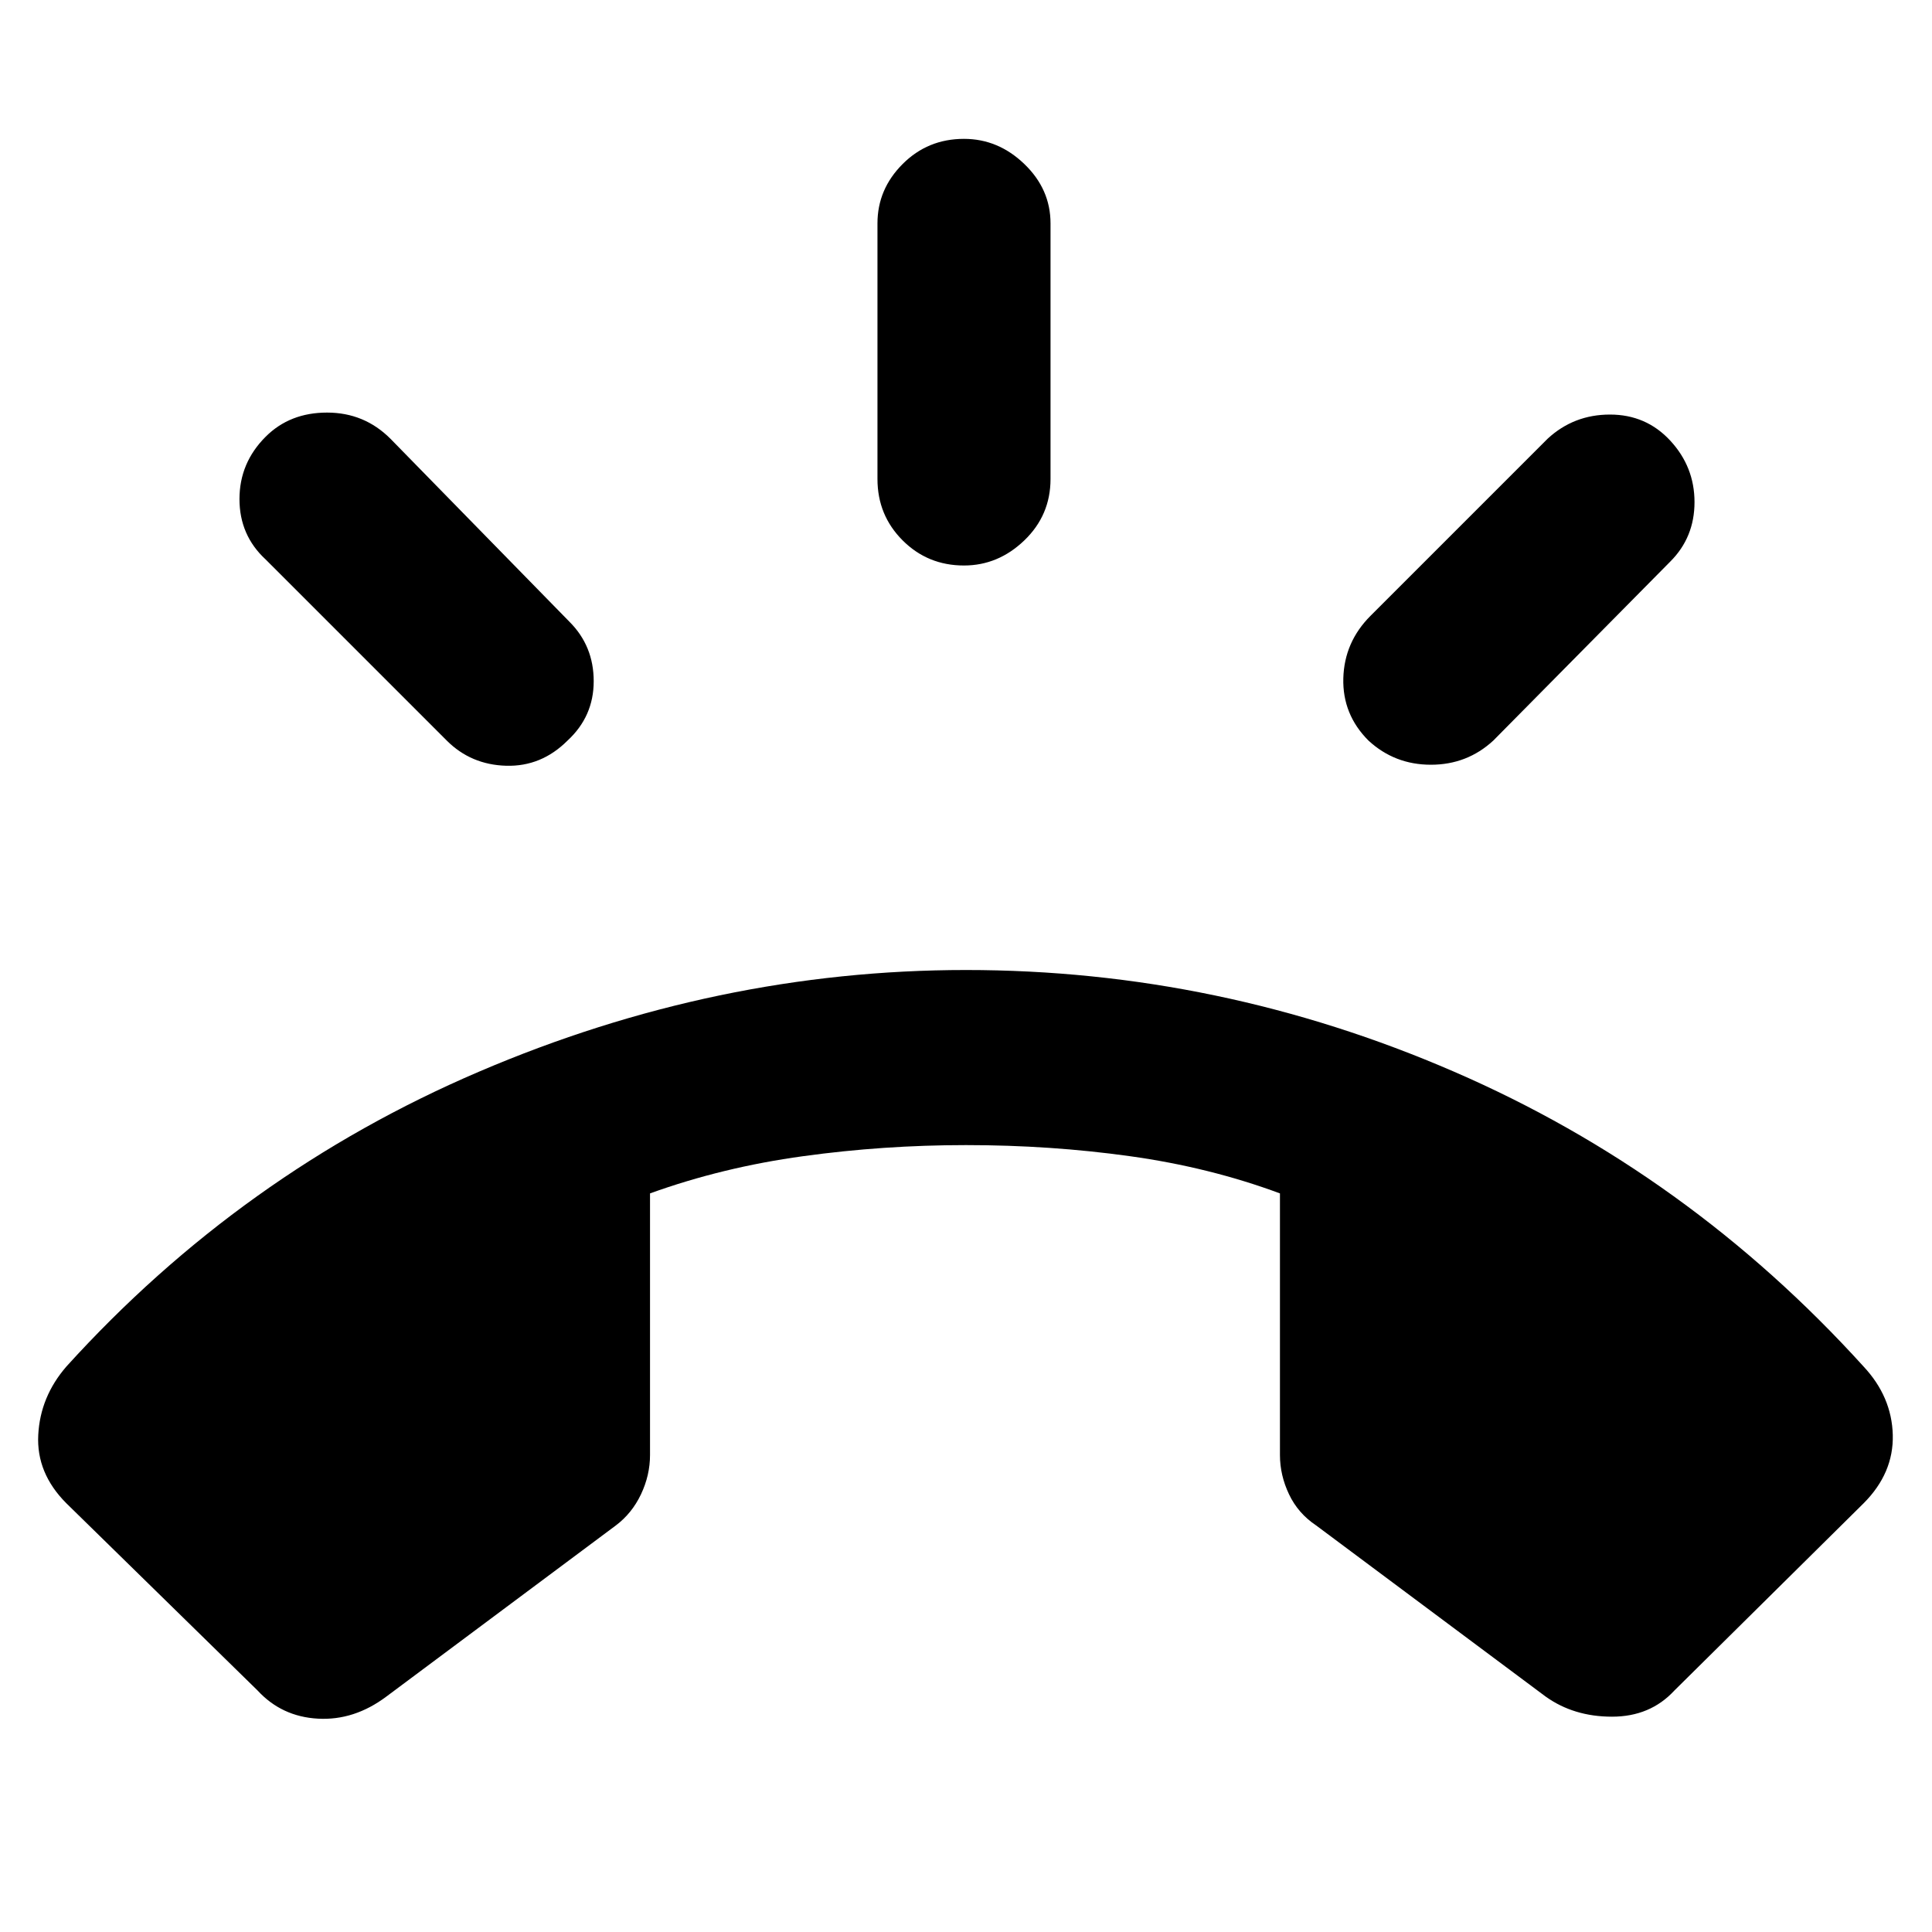 <svg xmlns="http://www.w3.org/2000/svg" height="40" width="40"><path d="m5.333 35-3.958-3.875Q.75 30.5.792 29.708q.041-.791.583-1.416 3.625-4 8.542-6.104Q14.833 20.083 20 20.083q5.25 0 10.104 2.105 4.854 2.104 8.479 6.104.584.625.605 1.416.02.792-.605 1.417L34.667 35q-.5.542-1.292.542T32 35.125l-4.75-3.542q-.375-.25-.562-.645-.188-.396-.188-.813v-5.417q-1.458-.541-3.104-.77-1.646-.23-3.396-.23-1.708 0-3.375.23-1.667.229-3.167.77v5.417q0 .417-.187.813-.188.395-.521.645L8 35.125q-.667.5-1.417.458-.75-.041-1.25-.583Zm14.625-23.292q-.75 0-1.27-.52-.521-.521-.521-1.271V4.625q0-.708.521-1.229.52-.521 1.27-.521.709 0 1.25.521.542.521.542 1.229v5.292q0 .75-.542 1.271-.541.52-1.25.52Zm8.375 3.625q-.541-.541-.521-1.291.021-.75.563-1.292l3.667-3.667q.541-.5 1.291-.5.75 0 1.25.542t.5 1.271q0 .729-.5 1.229l-3.666 3.708q-.542.5-1.292.5t-1.292-.5Zm-19.083 0-3.75-3.75q-.542-.5-.542-1.25T5.5 9.042q.5-.5 1.271-.5.771 0 1.312.541l3.709 3.792q.5.5.5 1.229 0 .729-.542 1.229-.542.542-1.271.521-.729-.021-1.229-.521Z"/></svg>